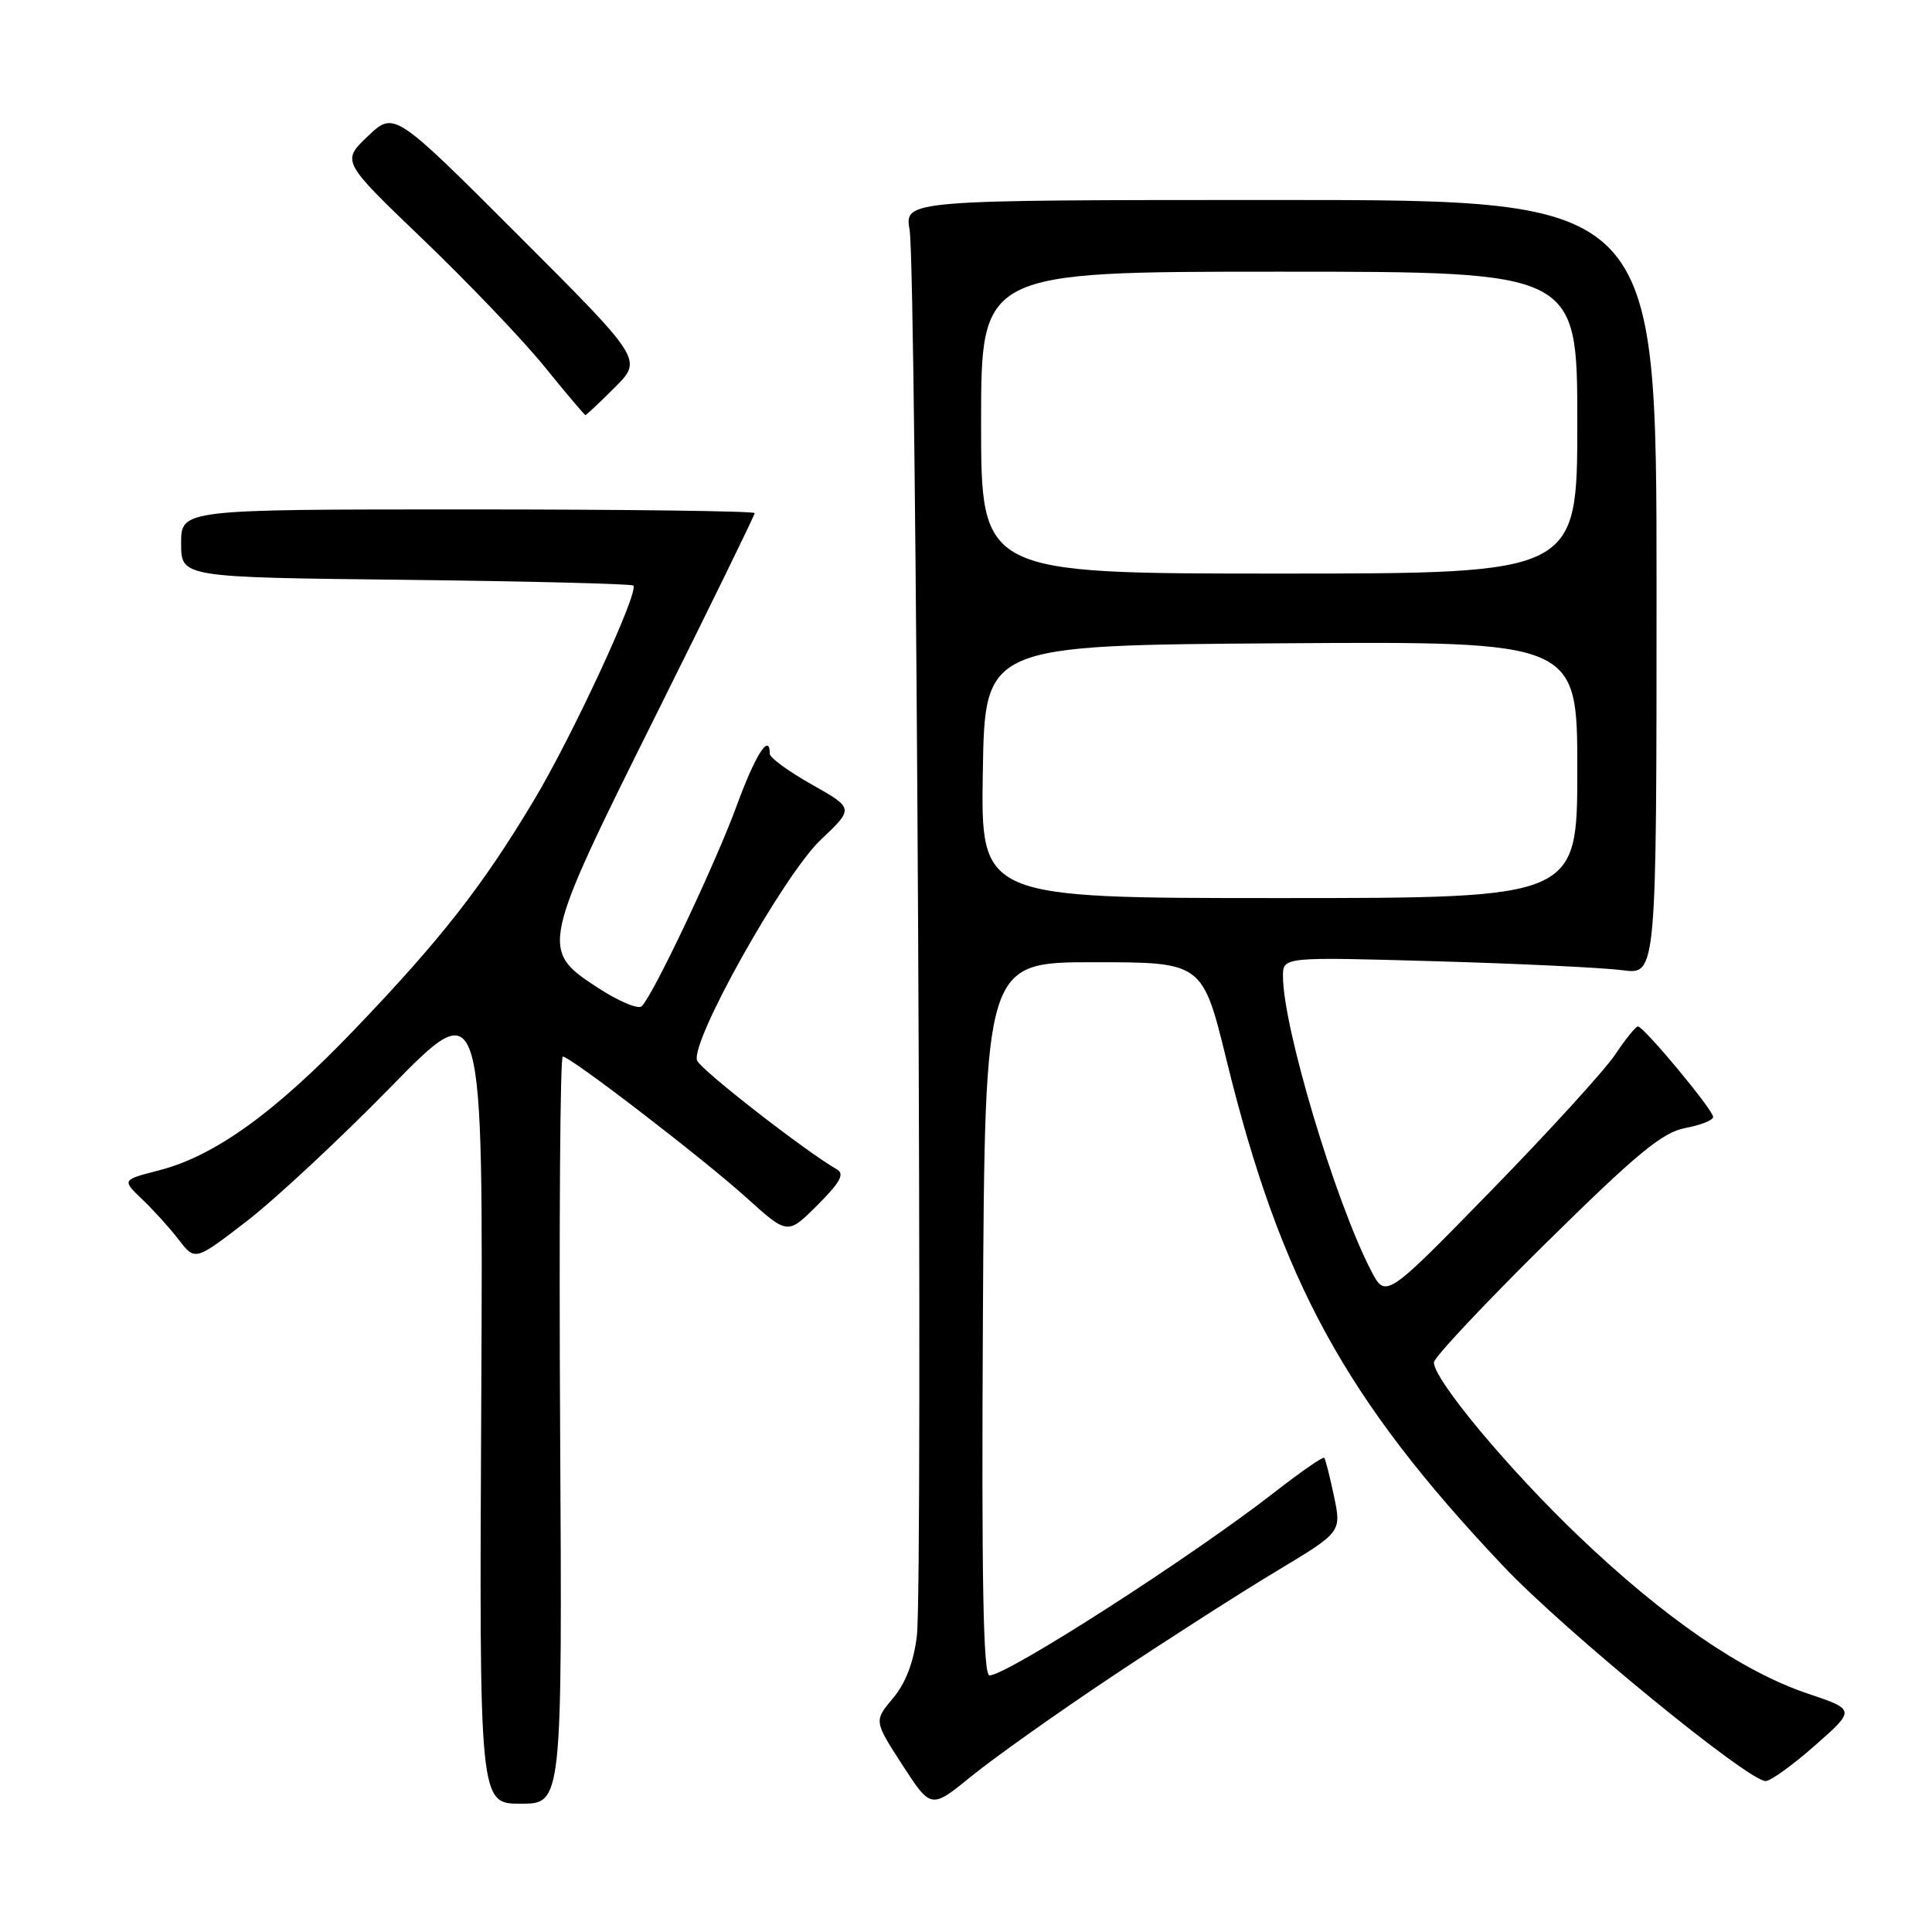 <?xml version="1.0" encoding="UTF-8" standalone="no"?>
<!DOCTYPE svg PUBLIC "-//W3C//DTD SVG 1.1//EN" "http://www.w3.org/Graphics/SVG/1.1/DTD/svg11.dtd" >
<svg xmlns="http://www.w3.org/2000/svg" xmlns:xlink="http://www.w3.org/1999/xlink" version="1.1" viewBox="0 0 256 256">
 <g >
 <path fill="currentColor"
d=" M 147.35 222.14 C 154.58 217.32 164.38 211.04 169.13 208.19 C 177.76 203.01 177.76 203.01 176.76 198.26 C 176.21 195.64 175.63 193.35 175.47 193.17 C 175.30 192.98 172.32 195.05 168.83 197.77 C 157.81 206.35 133.44 222.00 131.11 222.00 C 130.28 222.00 130.05 209.34 130.24 174.75 C 130.50 127.50 130.50 127.50 144.92 127.50 C 159.34 127.50 159.34 127.50 162.53 140.50 C 169.71 169.78 178.27 185.42 199.22 207.55 C 207.30 216.09 231.62 236.00 233.96 236.00 C 234.61 236.00 237.56 233.87 240.51 231.27 C 245.87 226.54 245.87 226.54 239.51 224.40 C 230.84 221.48 220.55 214.41 209.21 203.58 C 199.85 194.64 190.00 182.82 190.00 180.53 C 190.00 179.89 196.66 172.79 204.80 164.76 C 216.91 152.82 220.28 150.04 223.30 149.47 C 225.34 149.09 227.00 148.43 227.00 148.00 C 227.00 147.06 217.80 136.00 217.03 136.01 C 216.74 136.01 215.38 137.70 214.00 139.76 C 212.62 141.82 205.22 149.94 197.55 157.80 C 183.60 172.10 183.60 172.10 181.64 168.30 C 176.86 159.01 170.00 136.05 170.00 129.36 C 170.00 126.79 170.00 126.79 190.25 127.37 C 201.39 127.69 212.53 128.23 215.00 128.56 C 219.50 129.16 219.50 129.16 219.50 77.83 C 219.50 26.50 219.50 26.50 169.67 26.50 C 119.84 26.50 119.84 26.50 120.53 30.50 C 121.42 35.69 122.32 209.86 121.49 216.76 C 121.07 220.25 120.00 223.03 118.33 225.02 C 115.80 228.03 115.80 228.03 119.58 233.88 C 123.37 239.72 123.37 239.72 128.78 235.31 C 131.76 232.89 140.11 226.96 147.35 222.14 Z  M 74.22 189.50 C 74.07 162.28 74.22 140.00 74.57 140.00 C 75.58 140.00 93.08 153.44 98.94 158.73 C 104.37 163.63 104.37 163.63 108.32 159.68 C 111.35 156.65 111.95 155.55 110.88 154.94 C 106.72 152.56 92.84 141.75 92.37 140.53 C 91.43 138.08 103.82 115.97 108.73 111.30 C 113.16 107.11 113.16 107.11 107.58 103.96 C 104.51 102.23 102.00 100.40 102.00 99.90 C 102.00 97.01 100.09 100.00 97.62 106.75 C 94.84 114.34 86.64 131.69 85.04 133.33 C 84.60 133.79 81.94 132.67 79.13 130.83 C 71.54 125.87 71.65 125.38 87.00 94.58 C 94.15 80.23 100.00 68.27 100.00 67.99 C 100.00 67.72 82.90 67.50 62.00 67.50 C 24.00 67.50 24.00 67.50 24.00 72.00 C 24.00 76.50 24.00 76.50 53.75 76.83 C 70.11 77.02 83.69 77.36 83.92 77.59 C 84.71 78.38 75.87 97.49 70.77 106.00 C 63.95 117.40 58.45 124.43 47.05 136.34 C 36.46 147.41 28.45 153.19 21.06 155.08 C 16.15 156.34 16.15 156.34 18.85 158.92 C 20.34 160.34 22.52 162.75 23.70 164.29 C 25.85 167.08 25.85 167.08 32.67 161.83 C 36.43 158.94 45.02 150.94 51.77 144.04 C 64.03 131.50 64.03 131.50 63.77 185.25 C 63.50 239.00 63.50 239.00 69.00 239.00 C 74.50 239.00 74.50 239.00 74.22 189.50 Z  M 81.47 51.33 C 85.15 47.65 85.15 47.65 68.69 31.19 C 52.23 14.73 52.23 14.73 48.74 18.05 C 45.25 21.37 45.25 21.37 56.08 31.75 C 62.03 37.46 69.26 45.02 72.13 48.56 C 75.00 52.10 77.45 55.00 77.57 55.00 C 77.70 55.00 79.45 53.35 81.47 51.33 Z  M 130.23 102.25 C 130.50 85.50 130.50 85.50 169.75 85.24 C 209.00 84.98 209.00 84.98 209.00 101.99 C 209.00 119.00 209.00 119.00 169.48 119.00 C 129.95 119.00 129.95 119.00 130.23 102.25 Z  M 130.00 56.00 C 130.00 36.00 130.00 36.00 169.50 36.00 C 209.00 36.00 209.00 36.00 209.00 56.00 C 209.00 76.00 209.00 76.00 169.50 76.00 C 130.00 76.00 130.00 76.00 130.00 56.00 Z "/>
</g>
</svg>